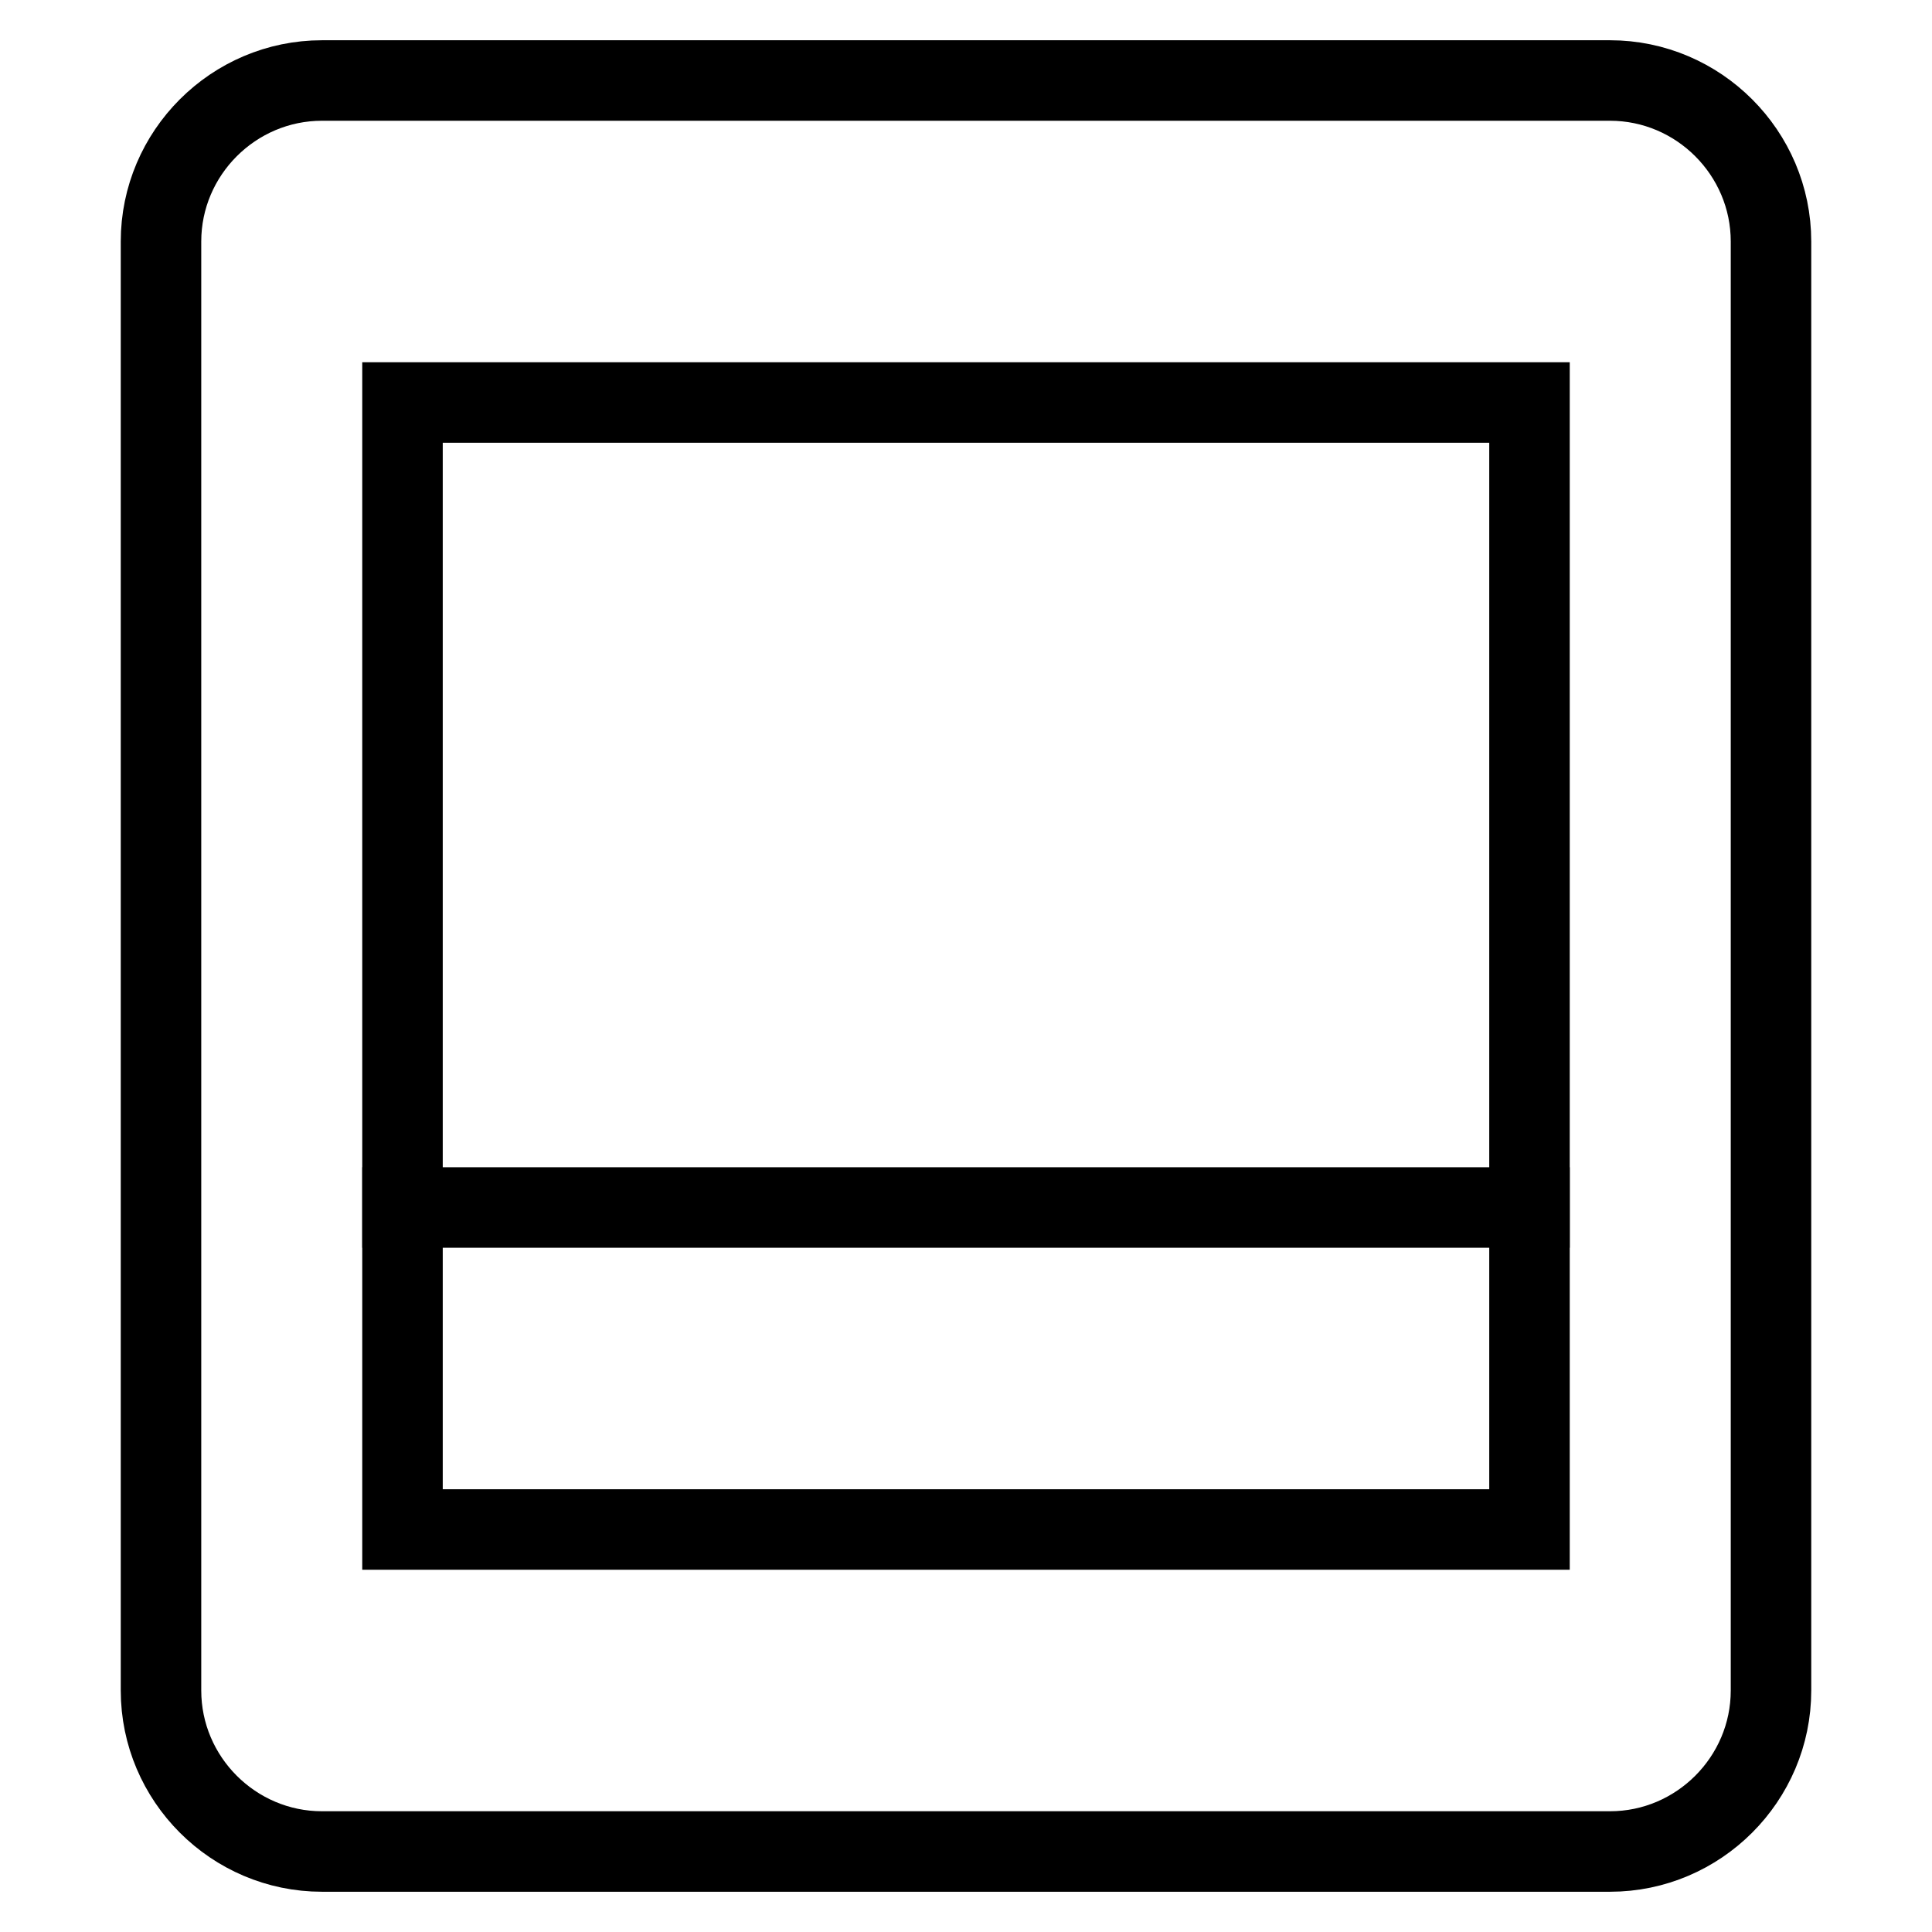 <svg id="nc_icon" xmlns="http://www.w3.org/2000/svg" xmlns:xlink="http://www.w3.org/1999/xlink" x="0px" y="0px" viewBox="0 0 24 24"><g  transform="translate(0, 0)">
<path fill="none" stroke="currentColor" vector-effect="non-scaling-stroke" stroke-linecap="square" stroke-miterlimit="10" d="M20,23H4c-1.1,0-2-0.9-2-2&#10;&#9;V3c0-1.1,0.9-2,2-2h16c1.1,0,2,0.9,2,2v18C22,22.1,21.1,23,20,23z" stroke-linejoin="miter"/>
<rect data-color="color-2" x="5" y="5" fill="none" stroke="currentColor" vector-effect="non-scaling-stroke" stroke-linecap="square" stroke-miterlimit="10" width="14" height="14" stroke-linejoin="miter"/>
<line data-color="color-2" fill="none" stroke="currentColor" vector-effect="non-scaling-stroke" stroke-linecap="square" stroke-miterlimit="10" x1="5" y1="15" x2="19" y2="15" stroke-linejoin="miter"/>
</g></svg>